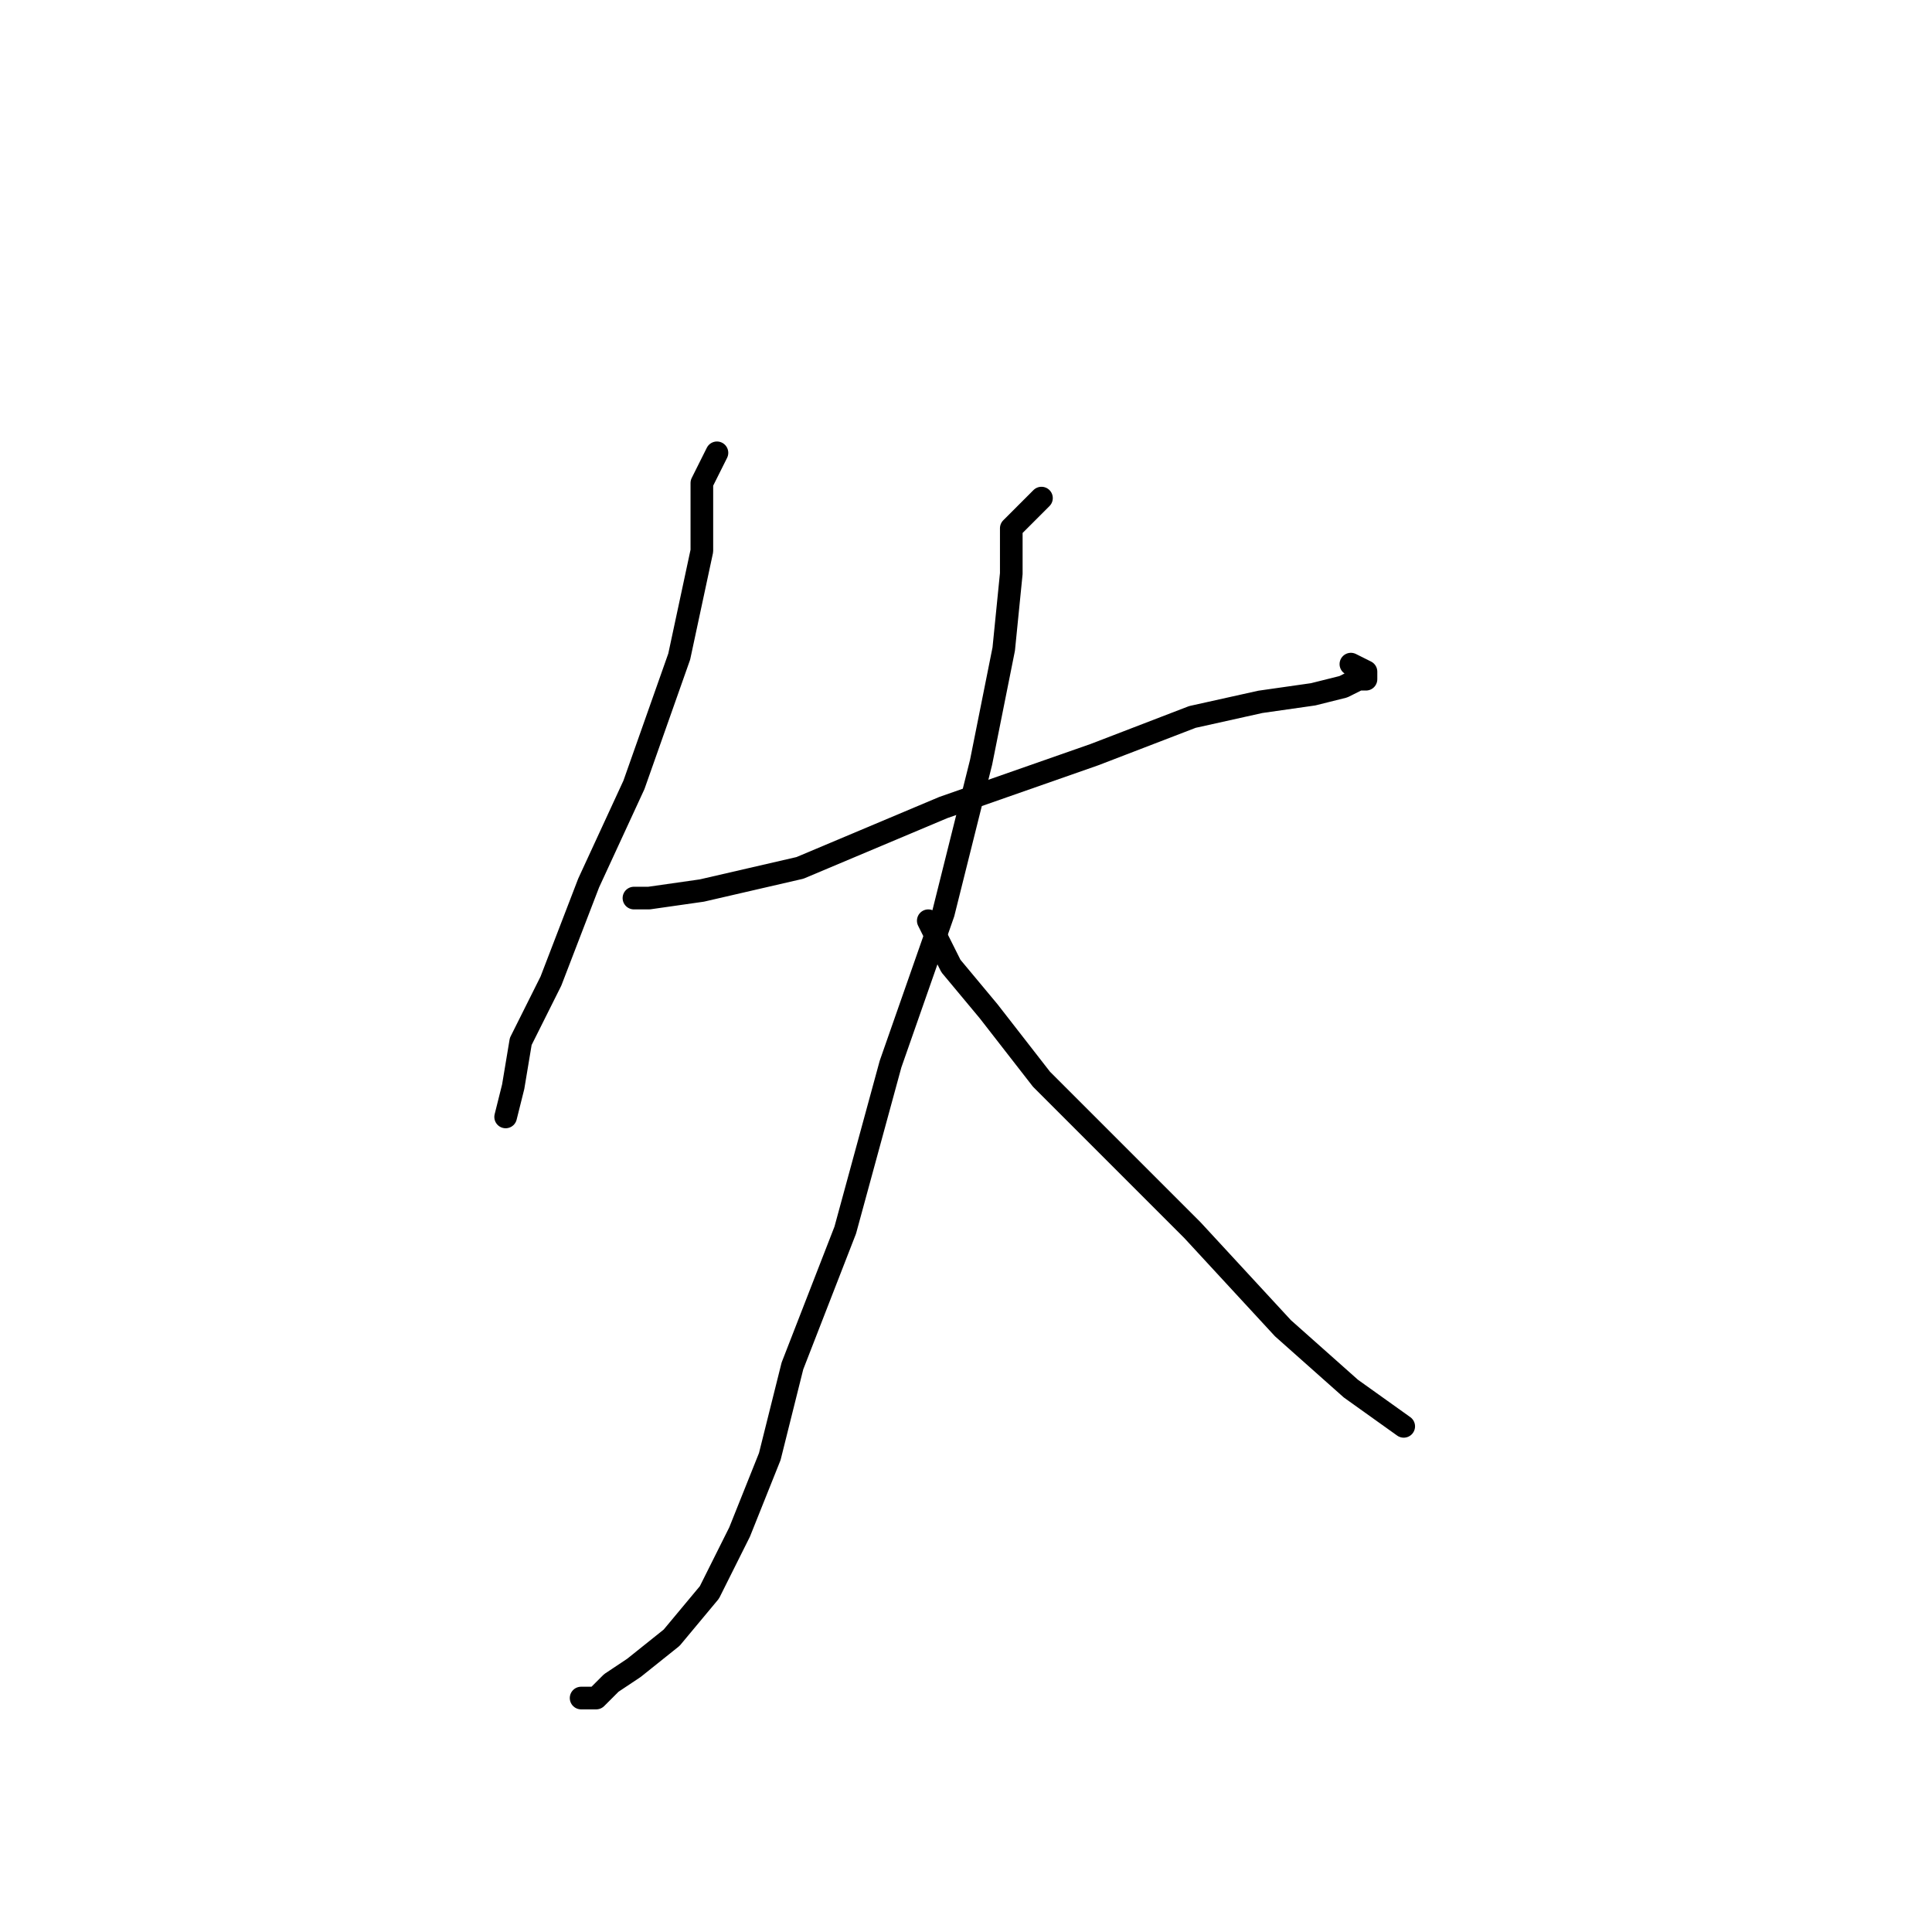 <?xml version="1.0" standalone="no"?>
    <svg width="256" height="256" xmlns="http://www.w3.org/2000/svg" version="1.1">
    <polyline stroke="black" stroke-width="3" stroke-linecap="round" fill="transparent" stroke-linejoin="round" points="95 60 93 64 93 73 90 87 84 104 78 117 73 130 69 138 68 144 67 148 67 148 " />
        <polyline stroke="black" stroke-width="3" stroke-linecap="round" fill="transparent" stroke-linejoin="round" points="84 119 86 119 93 118 106 115 125 107 145 100 158 95 167 93 174 92 178 91 180 90 181 90 181 89 179 88 179 88 " />
        <polyline stroke="black" stroke-width="3" stroke-linecap="round" fill="transparent" stroke-linejoin="round" points="138 66 134 70 134 76 133 86 130 101 125 121 118 141 112 163 105 181 102 193 98 203 94 211 89 217 84 221 81 223 79 225 77 225 77 225 " />
        <polyline stroke="black" stroke-width="3" stroke-linecap="round" fill="transparent" stroke-linejoin="round" points="123 122 126 128 131 134 138 143 148 153 158 163 170 176 179 184 186 189 186 189 " />
        </svg>